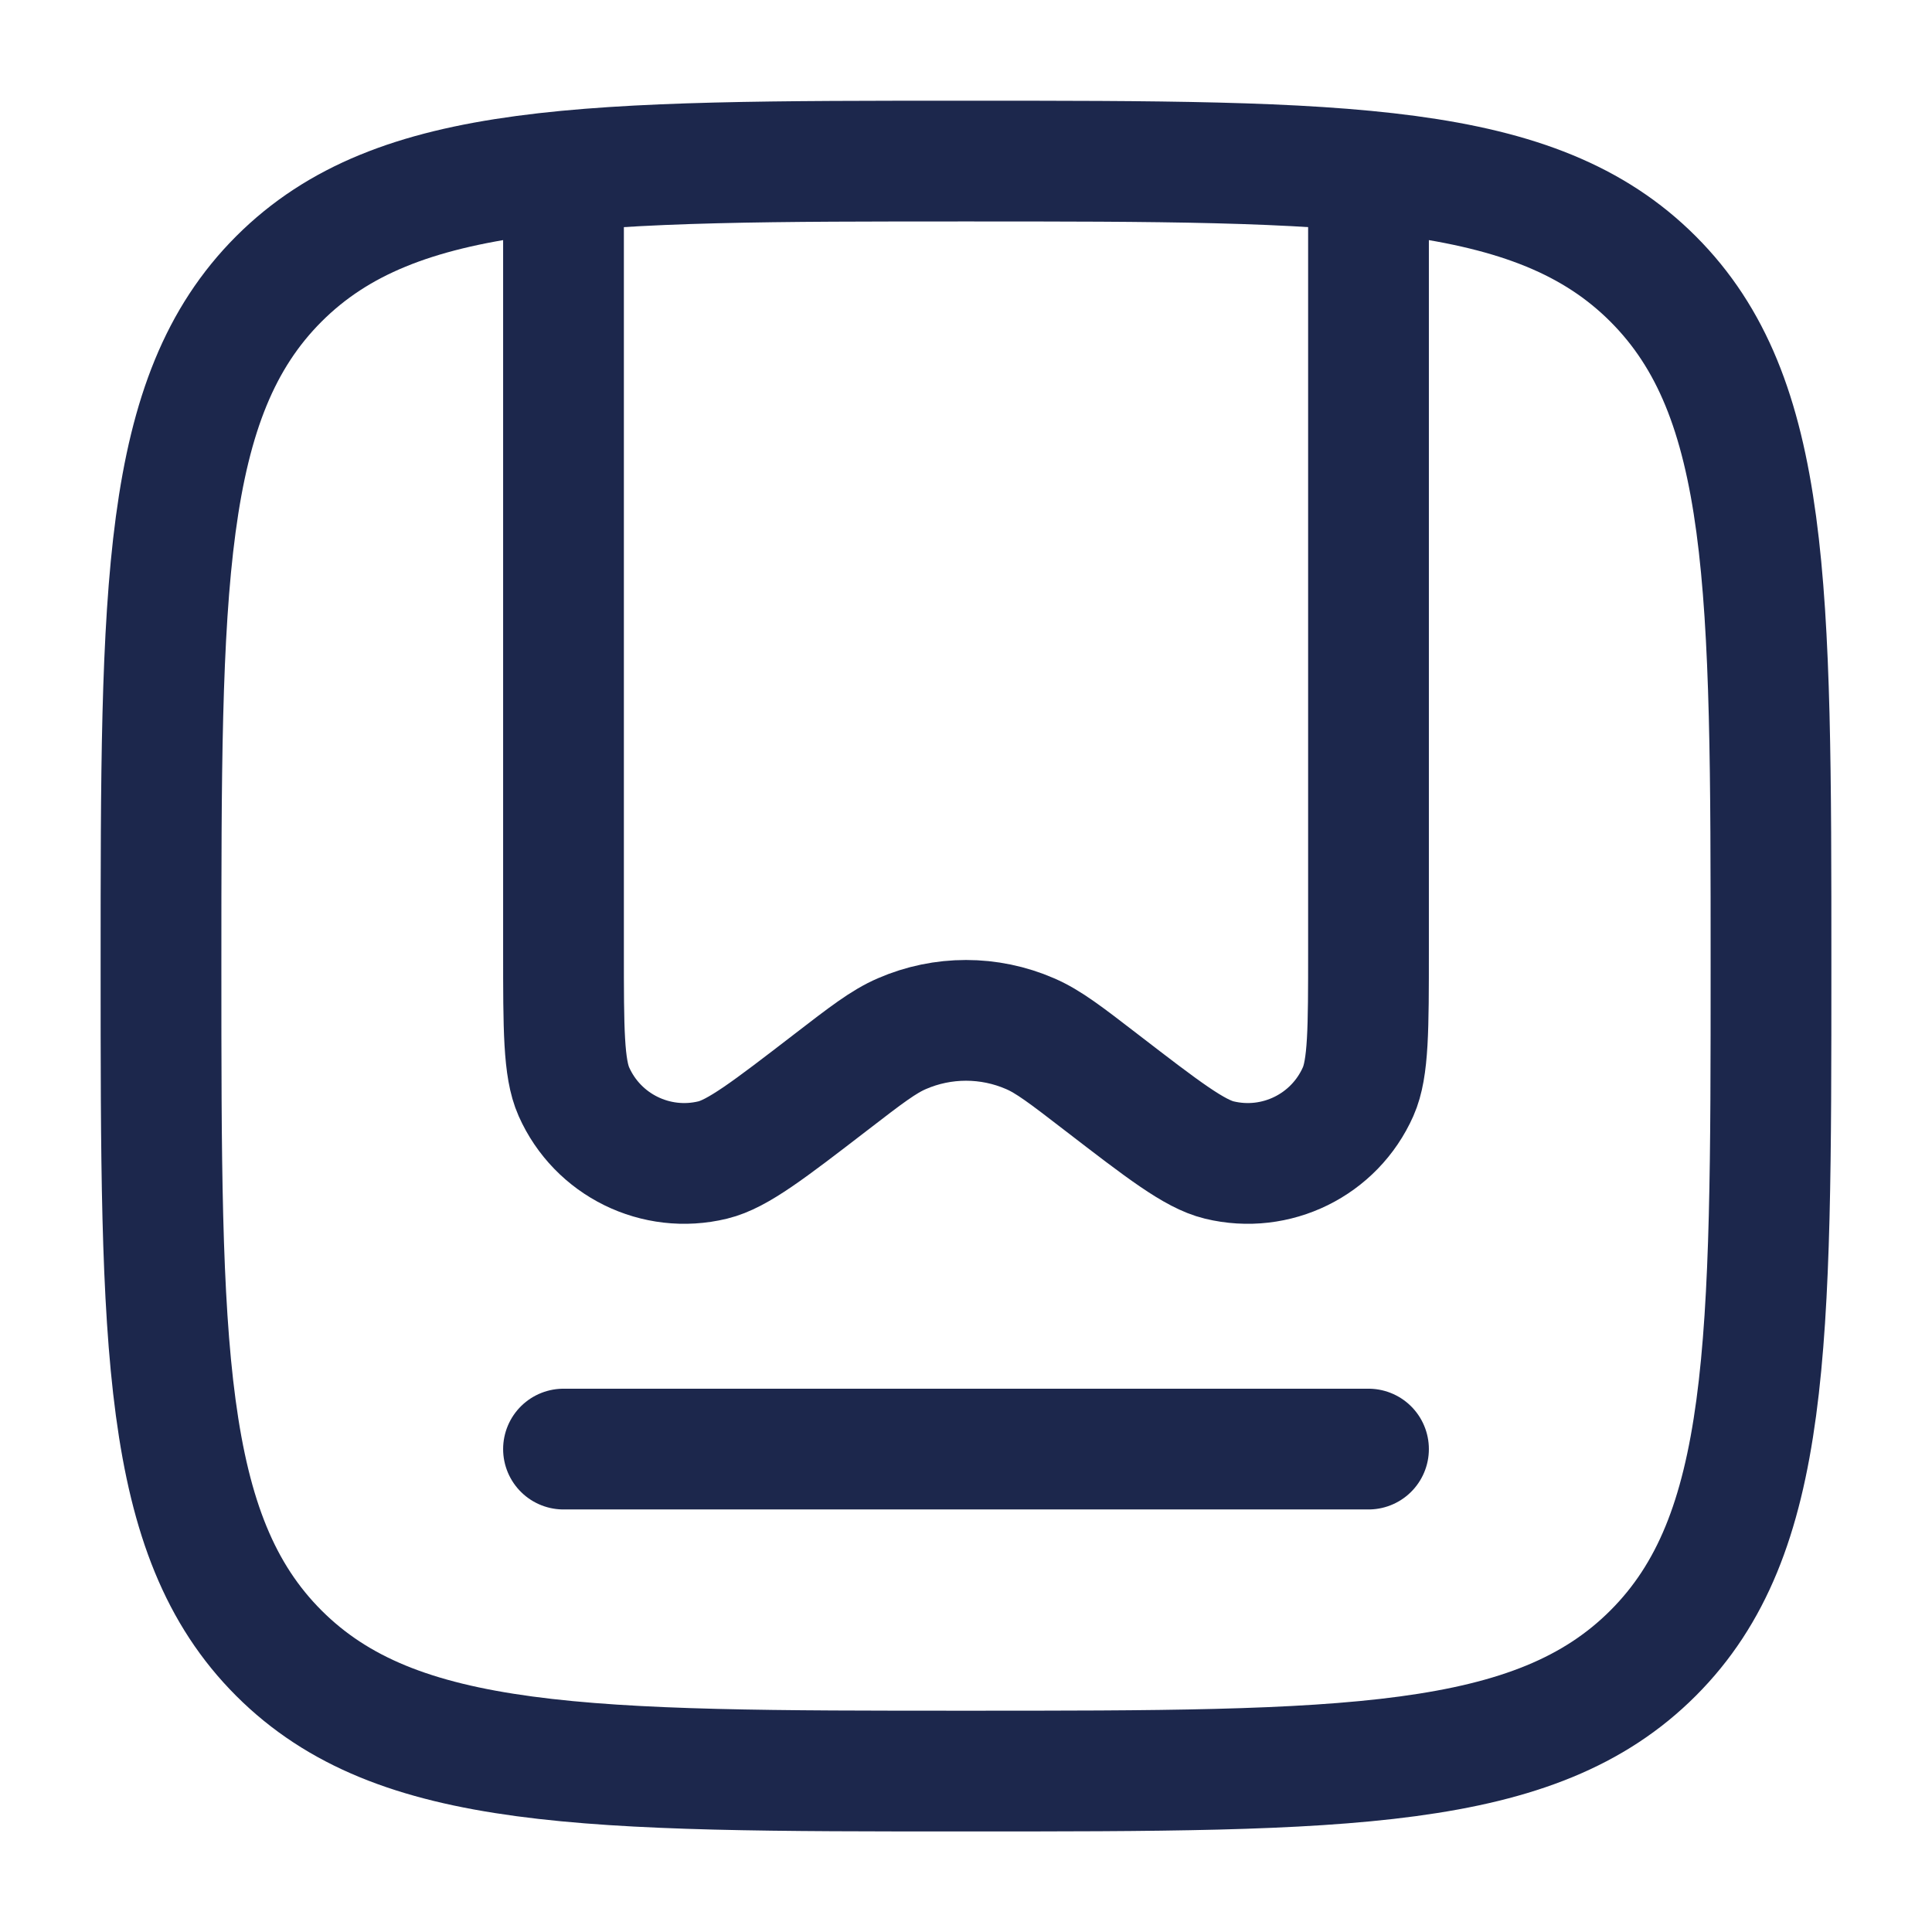 <svg width="24" height="24" viewBox="0 0 24 24" fill="none" xmlns="http://www.w3.org/2000/svg">
<path d="M2 12.001C2 7.287 2 4.93 3.464 3.465C4.929 2.001 7.286 2.001 12 2.001C16.714 2.001 19.071 2.001 20.535 3.465C22 4.93 22 7.287 22 12.001C22 16.715 22 19.072 20.535 20.536C19.071 22.001 16.714 22.001 12 22.001C7.286 22.001 4.929 22.001 3.464 20.536C2 19.072 2 16.715 2 12.001Z" stroke="#1C274C" stroke-width="1.5"/>
<path d="M17 2.001V11.808C17 12.783 17 13.271 16.871 13.561C16.577 14.224 15.851 14.581 15.146 14.41C14.837 14.335 14.451 14.038 13.678 13.443C13.242 13.107 13.024 12.939 12.797 12.841C12.289 12.62 11.711 12.62 11.203 12.841C10.976 12.939 10.758 13.107 10.322 13.443C9.549 14.038 9.163 14.335 8.854 14.41C8.149 14.581 7.423 14.224 7.129 13.561C7 13.271 7 12.783 7 11.808V2.001" stroke="#1C274C" stroke-width="1.5"/>
<path d="M17 18.001H7" stroke="#1C274C" stroke-width="1.5" stroke-linecap="round"/>
</svg>
